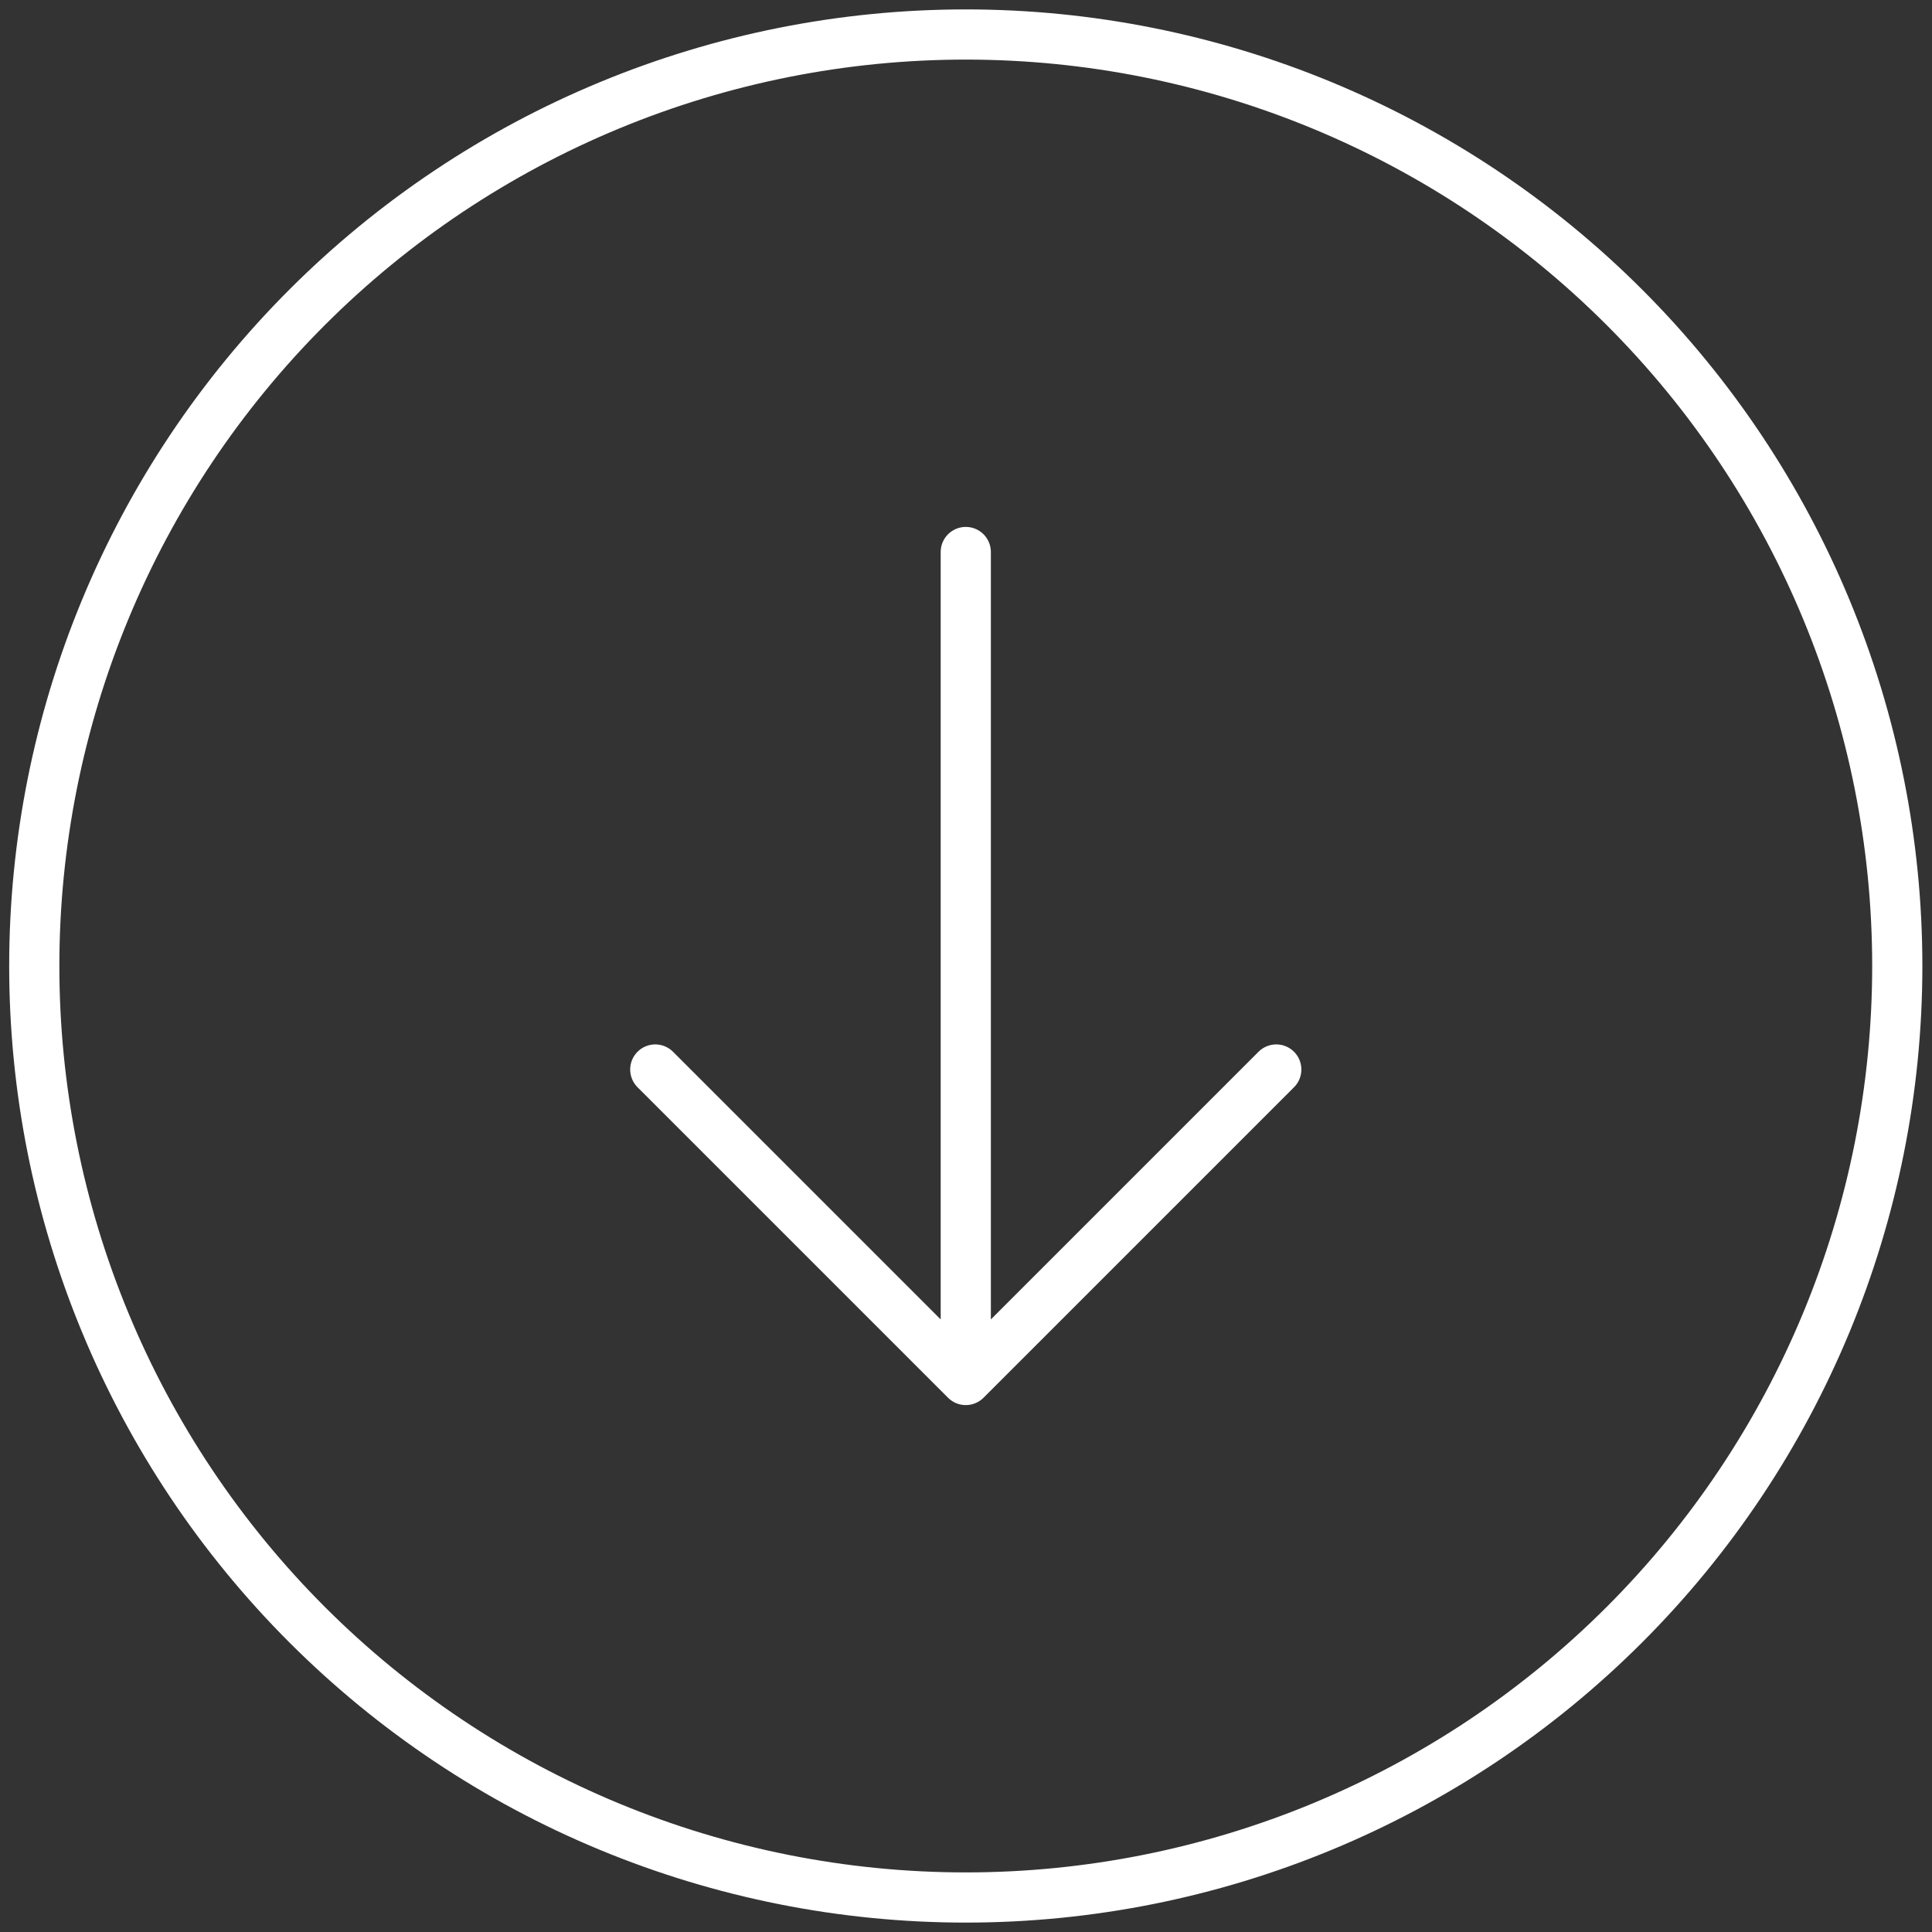 <svg width="77" height="77" viewBox="0 0 77 77" fill="none" xmlns="http://www.w3.org/2000/svg">
<rect x="0" y="0" width="77" height="77" fill="#333333" stroke="none"/>
<path d="M50.866 42.625L38.491 55L50.866 42.625ZM38.491 55L26.116 42.625L38.491 55ZM38.491 55L38.491 22L38.491 55ZM38.491 75.625C33.615 75.625 28.788 74.665 24.284 72.799C19.779 70.933 15.687 68.199 12.239 64.751C8.792 61.304 6.057 57.211 4.192 52.707C2.326 48.203 1.366 43.375 1.366 38.5C1.366 33.625 2.326 28.797 4.192 24.293C6.057 19.789 8.792 15.696 12.239 12.249C15.687 8.801 19.779 6.067 24.284 4.201C28.788 2.335 33.615 1.375 38.491 1.375C48.337 1.375 57.78 5.286 64.742 12.249C71.704 19.211 75.616 28.654 75.616 38.5C75.616 48.346 71.704 57.789 64.742 64.751C57.78 71.714 48.337 75.625 38.491 75.625V75.625Z" stroke="white" stroke-width="2" stroke-linecap="round" stroke-linejoin="round"/>
</svg>
